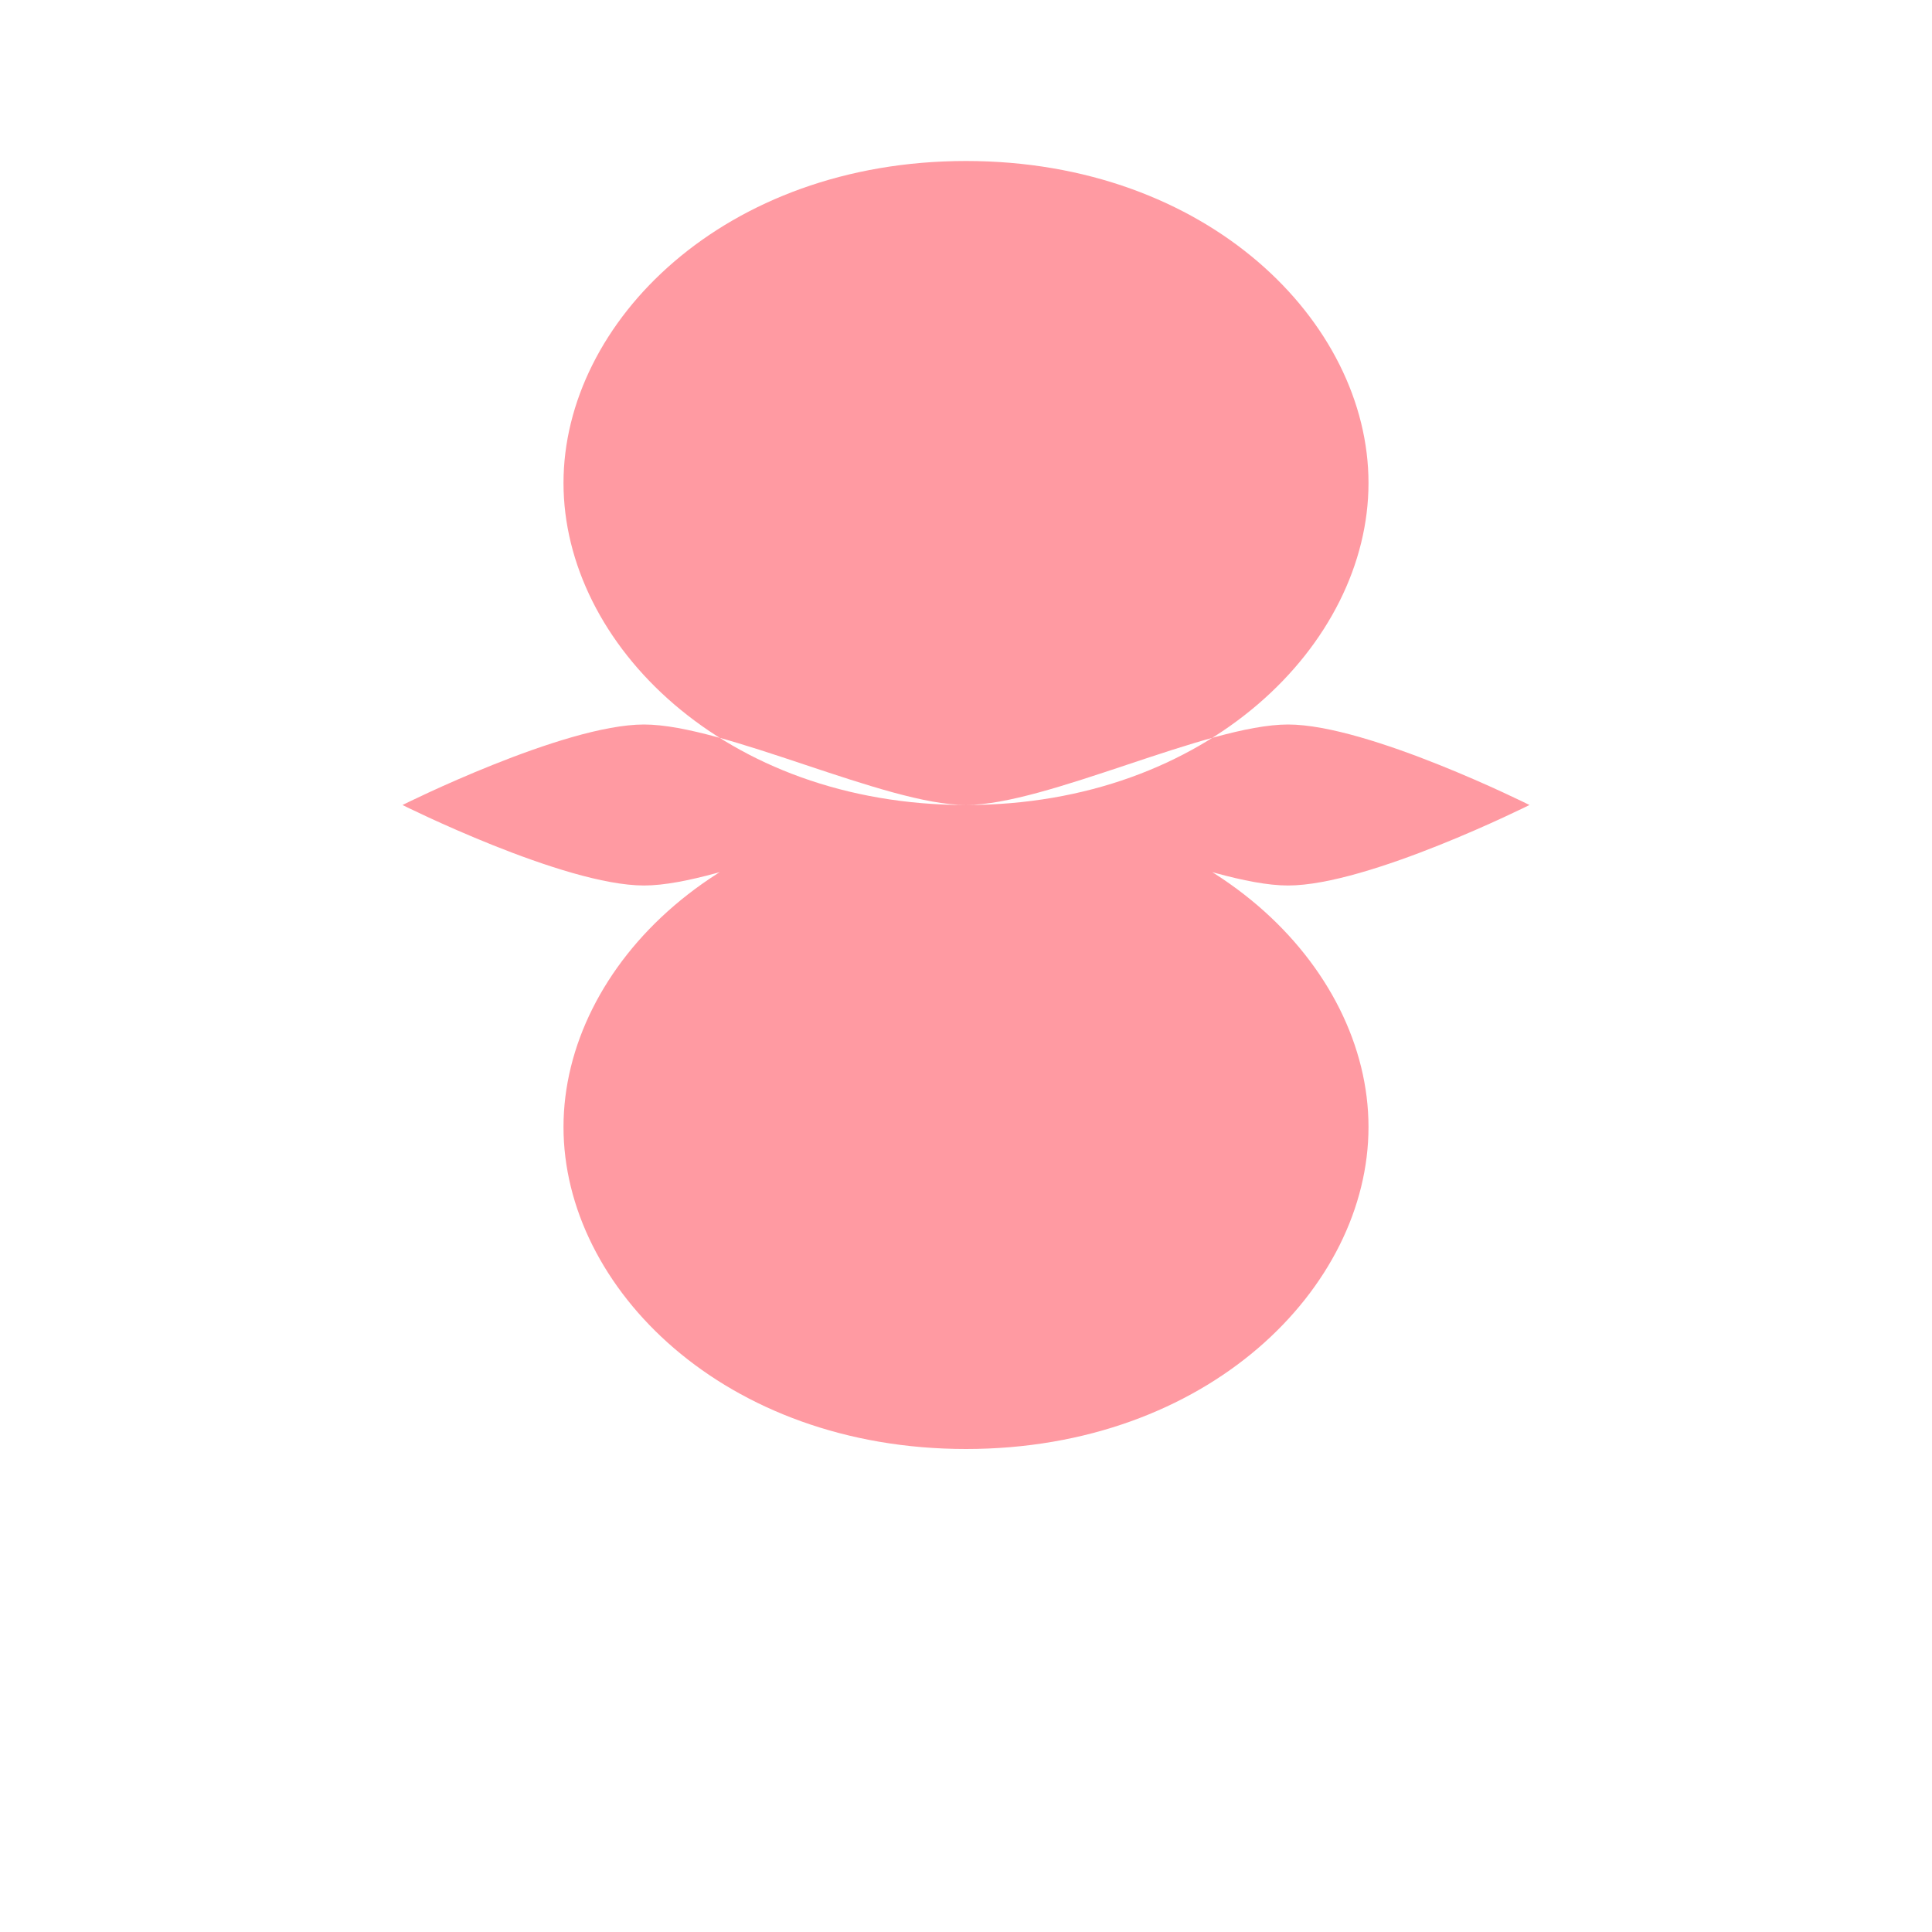 <svg xmlns="http://www.w3.org/2000/svg" viewBox="0 0 24 24" fill="#FF9AA2">
  <path d="M12,2C9,2,7,4,7,6c0,2,2,4,5,4s5-2,5-4C17,4,15,2,12,2z M12,18c-3,0-5-2-5-4c0-2,2-4,5-4s5,2,5,4C17,16,15,18,12,18z M19,10c0,0-2,1-3,1s-3-1-4-1s-3,1-4,1S5,10,5,10s2-1,3-1s3,1,4,1s3-1,4-1S19,10,19,10z"/>
</svg> 